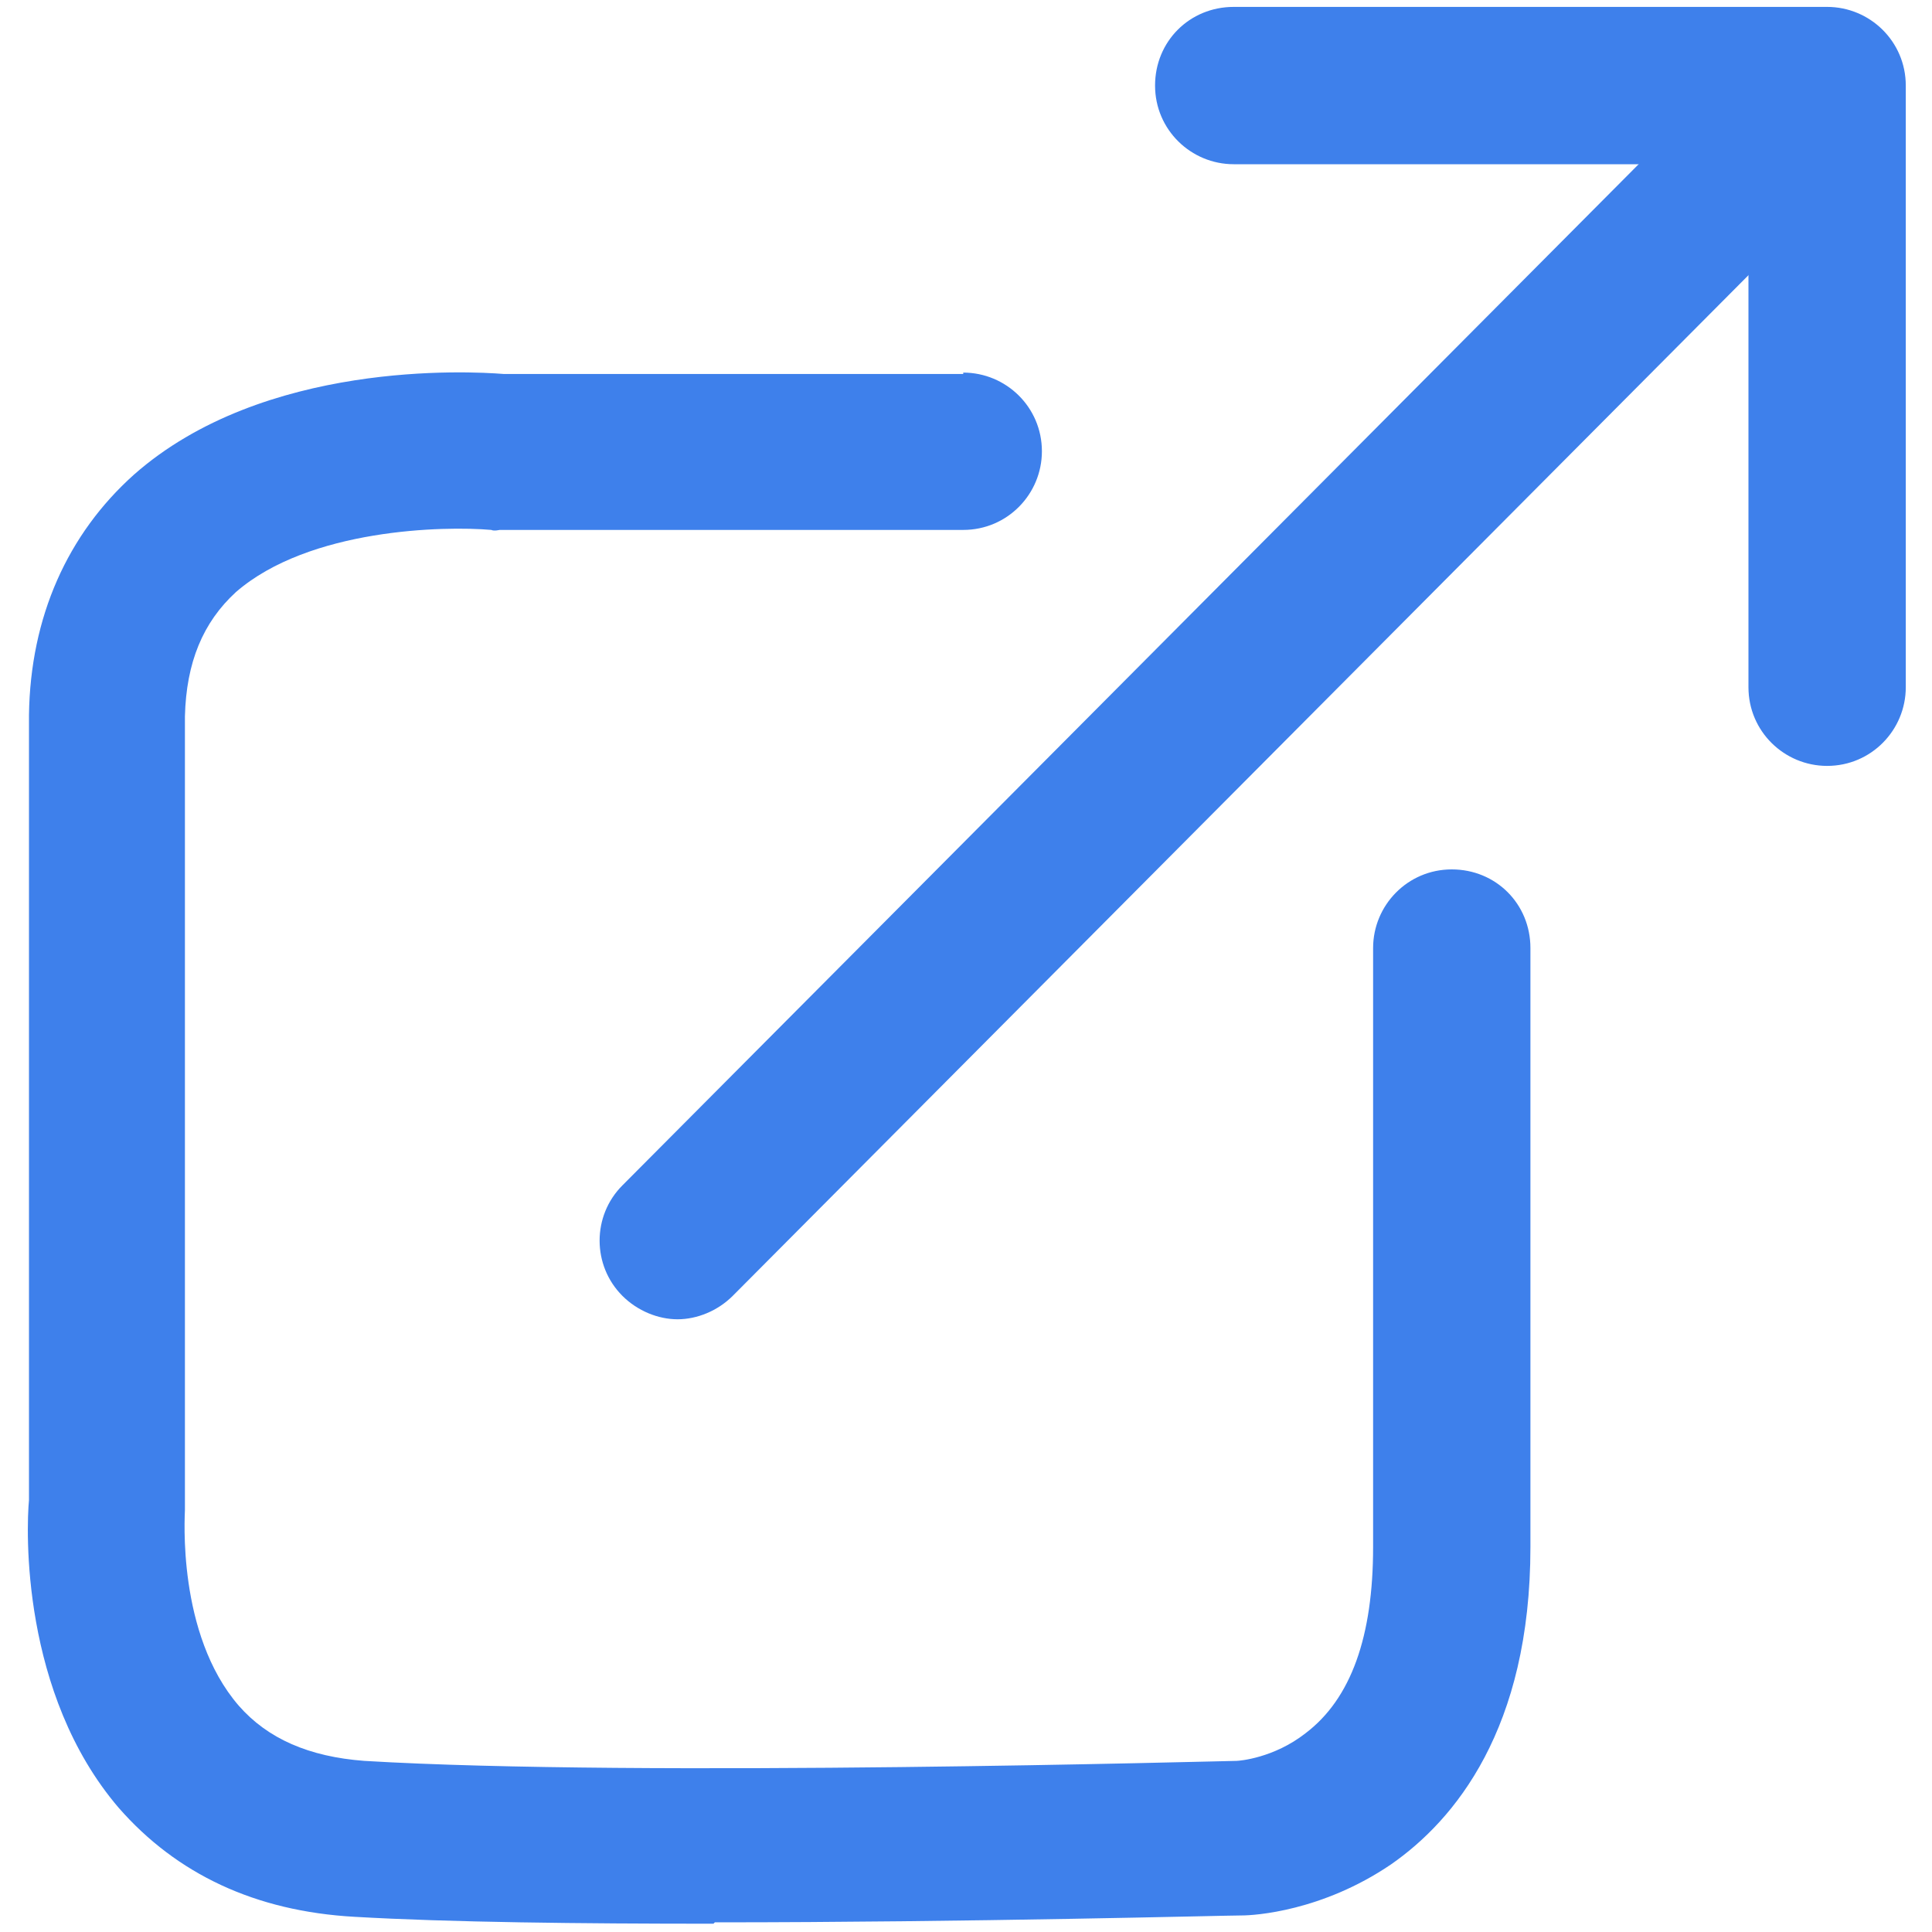 <?xml version="1.0" encoding="UTF-8"?>
<svg id="_레이어_1" data-name="레이어 1" xmlns="http://www.w3.org/2000/svg" viewBox="0 0 14 14">
  <defs>
    <style>
      .cls-1 {
        fill: #3e80eb;
      }
    </style>
  </defs>
  <path class="cls-1" d="M5.17,13.94c-.96,0-1.91-.01-2.6-.05-.72-.04-1.29-.31-1.71-.79-.71-.83-.67-2.02-.65-2.23v-5.68s0,0,0-.01c.01-.71.28-1.31.76-1.74.94-.83,2.43-.75,2.68-.73h3.33s0-.01,0-.01c.31,0,.57.25.57.57,0,.31-.25.57-.57.57h-3.36s-.04.01-.06,0c-.34-.03-1.32-.01-1.85.45-.24.22-.36.51-.37.9v5.7s0,.03,0,.05c0,.04-.06.9.39,1.42.21.24.51.37.91.4,1.99.12,6.25,0,6.32,0,.02,0,.27-.02.5-.2.33-.25.49-.7.49-1.35v-4.34c0-.31.25-.57.57-.57s.57.25.57.57v4.34c0,1.32-.55,1.98-1.01,2.3-.5.34-.99.37-1.08.37-.12,0-1.98.05-3.82.05ZM8.96,12.75s0,0,0,0c0,0,0,0,0,0Z"/>
  <path class="cls-1" d="M4.91,9.56c-.14,0-.29-.06-.4-.17-.22-.22-.22-.58,0-.8L12.73.33c.22-.22.58-.22.8,0,.22.22.22.58,0,.8L5.31,9.39c-.11.11-.26.17-.4.17Z"/>
  <path class="cls-1" d="M13.24,5.55c-.31,0-.57-.25-.57-.57V1.19h-3.73c-.31,0-.57-.25-.57-.57s.25-.57.57-.57h4.3c.31,0,.57.25.57.57v4.36c0,.31-.25.57-.57.57Z"/>
</svg>